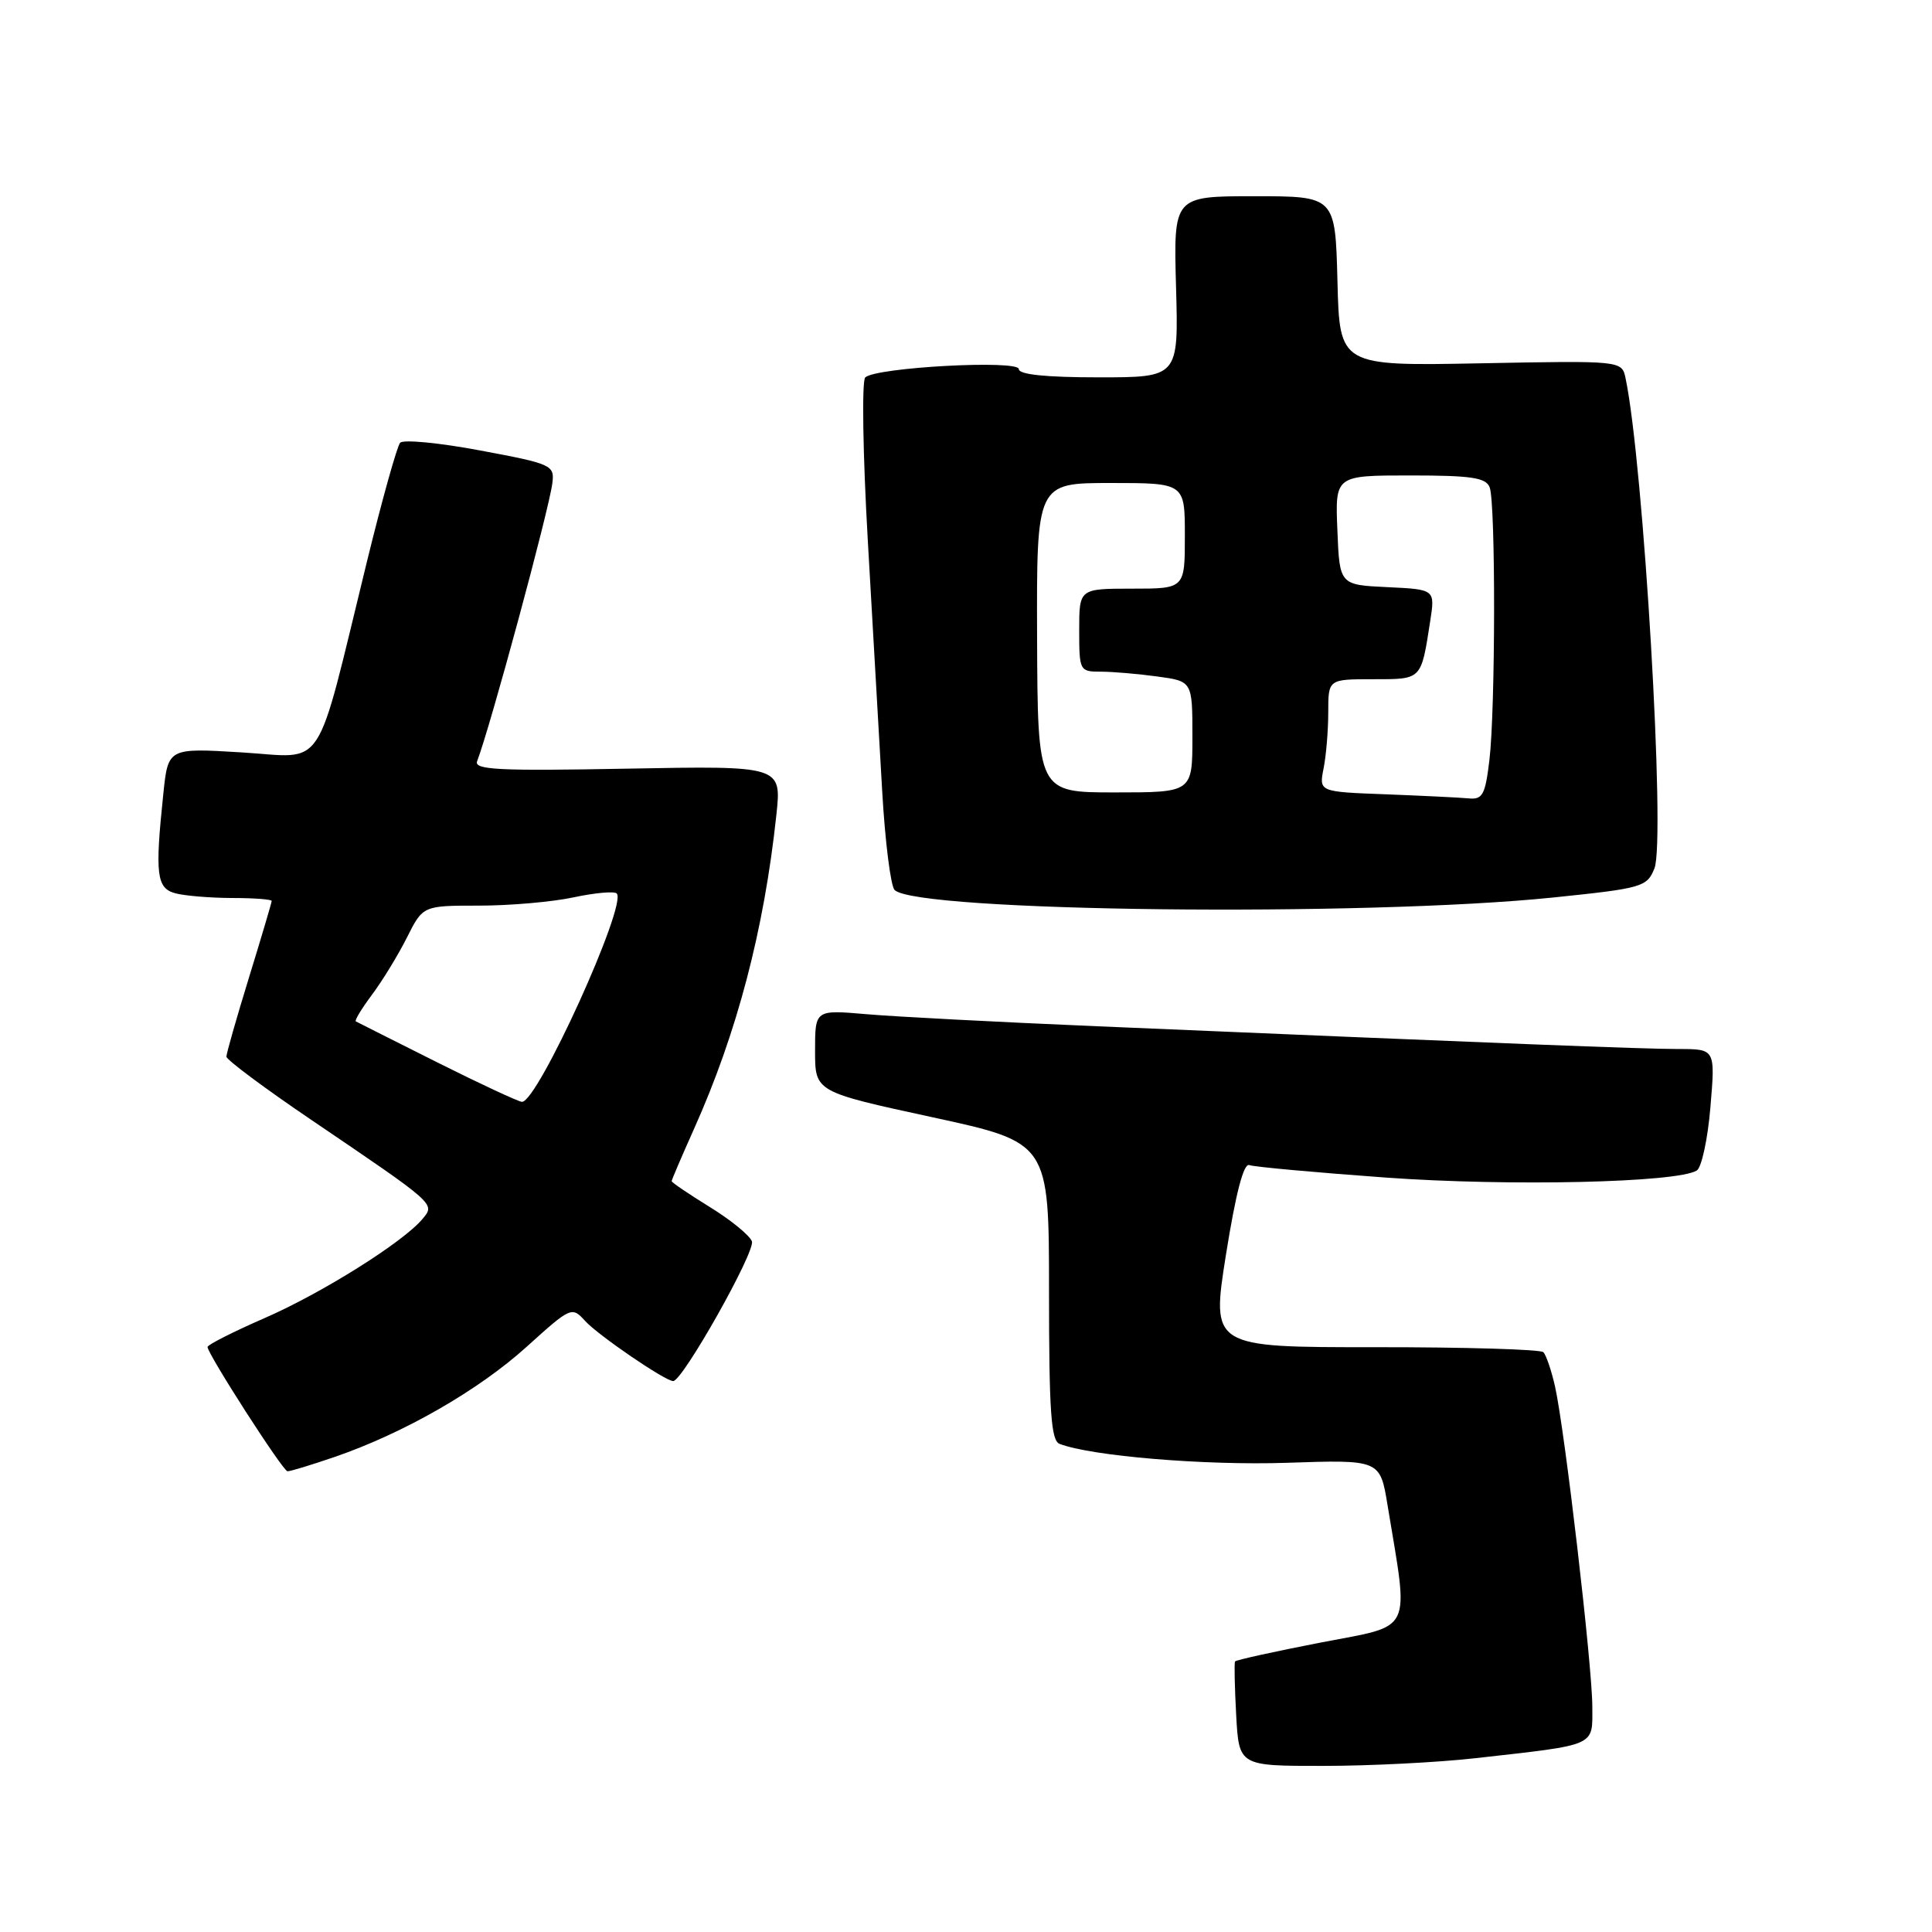 <?xml version="1.0" encoding="UTF-8" standalone="no"?>
<!DOCTYPE svg PUBLIC "-//W3C//DTD SVG 1.1//EN" "http://www.w3.org/Graphics/SVG/1.1/DTD/svg11.dtd" >
<svg xmlns="http://www.w3.org/2000/svg" xmlns:xlink="http://www.w3.org/1999/xlink" version="1.1" viewBox="0 0 256 256">
 <g >
 <path fill="currentColor"
d=" M 195.50 232.97 C 211.74 231.14 211.00 231.47 210.99 226.14 C 210.99 220.76 207.34 189.45 206.05 183.72 C 205.57 181.59 204.87 179.54 204.50 179.17 C 204.13 178.80 194.08 178.50 182.17 178.51 C 160.50 178.52 160.50 178.52 162.45 166.23 C 163.75 158.09 164.79 154.09 165.54 154.38 C 166.17 154.62 174.34 155.36 183.70 156.04 C 200.06 157.21 222.24 156.71 224.83 155.10 C 225.47 154.71 226.29 150.92 226.64 146.69 C 227.29 139.00 227.29 139.00 222.40 139.00 C 217.74 139.00 199.36 138.28 145.50 135.99 C 132.30 135.43 118.46 134.71 114.75 134.38 C 108.00 133.80 108.00 133.80 108.00 139.24 C 108.00 144.67 108.00 144.67 123.50 148.03 C 139.00 151.39 139.00 151.39 139.00 171.09 C 139.00 187.06 139.27 190.89 140.40 191.32 C 144.61 192.94 159.62 194.19 170.46 193.83 C 182.87 193.41 182.87 193.41 183.86 199.46 C 186.70 216.70 187.41 215.25 174.98 217.65 C 168.86 218.84 163.77 219.96 163.65 220.15 C 163.53 220.34 163.60 223.54 163.80 227.25 C 164.17 234.00 164.17 234.00 175.34 233.99 C 181.48 233.99 190.55 233.53 195.50 232.97 Z  M 44.35 193.05 C 53.52 189.90 63.42 184.21 69.79 178.45 C 75.64 173.16 75.78 173.10 77.52 175.02 C 79.24 176.92 88.14 183.00 89.20 183.00 C 90.45 183.00 100.14 165.80 99.63 164.48 C 99.32 163.68 96.81 161.63 94.04 159.93 C 91.27 158.22 89.00 156.68 89.00 156.51 C 89.00 156.33 90.33 153.23 91.95 149.61 C 97.66 136.88 101.24 123.24 102.87 108.01 C 103.57 101.47 103.57 101.47 83.13 101.85 C 66.14 102.17 62.78 102.01 63.22 100.87 C 64.98 96.27 72.75 67.56 73.19 64.02 C 73.49 61.63 73.14 61.47 63.63 59.69 C 58.20 58.67 53.43 58.21 53.02 58.67 C 52.61 59.13 50.62 66.25 48.60 74.50 C 41.64 102.93 43.31 100.38 32.07 99.70 C 22.27 99.10 22.27 99.10 21.64 105.20 C 20.52 115.89 20.74 117.70 23.25 118.37 C 24.49 118.70 27.86 118.98 30.75 118.99 C 33.64 118.99 36.00 119.17 36.00 119.38 C 36.00 119.58 34.65 124.14 33.00 129.50 C 31.35 134.86 30.00 139.59 30.00 140.01 C 30.00 140.42 35.06 144.20 41.25 148.39 C 57.87 159.66 57.67 159.49 55.99 161.51 C 53.44 164.58 42.64 171.36 35.00 174.68 C 30.88 176.48 27.50 178.19 27.50 178.48 C 27.50 179.40 37.47 194.91 38.09 194.95 C 38.42 194.98 41.23 194.12 44.35 193.05 Z  M 205.84 118.92 C 217.64 117.70 218.23 117.53 219.22 115.07 C 220.72 111.37 217.78 61.46 215.40 50.14 C 214.91 47.78 214.91 47.78 196.20 48.14 C 177.50 48.50 177.50 48.50 177.22 37.25 C 176.93 26.00 176.93 26.00 166.22 26.00 C 155.50 26.00 155.50 26.00 155.83 38.00 C 156.17 50.00 156.17 50.00 145.58 50.00 C 138.59 50.00 135.00 49.63 135.00 48.91 C 135.00 47.65 116.08 48.67 114.65 50.01 C 114.18 50.45 114.33 60.18 114.99 71.65 C 115.65 83.12 116.50 98.01 116.89 104.74 C 117.27 111.48 118.02 117.41 118.54 117.93 C 121.47 120.83 180.80 121.50 205.84 118.92 Z  M 57.94 140.77 C 52.20 137.89 47.34 135.45 47.15 135.34 C 46.96 135.22 47.92 133.64 49.28 131.82 C 50.65 129.99 52.73 126.59 53.91 124.25 C 56.04 120.00 56.04 120.00 63.47 120.00 C 67.56 120.00 73.20 119.51 76.02 118.90 C 78.83 118.30 81.40 118.07 81.72 118.39 C 83.15 119.82 71.26 146.00 69.17 146.00 C 68.74 146.00 63.69 143.65 57.94 140.77 Z  M 183.63 105.25 C 174.77 104.92 174.77 104.92 175.38 101.83 C 175.72 100.14 176.00 96.78 176.00 94.38 C 176.00 90.00 176.00 90.00 181.93 90.00 C 188.44 90.00 188.29 90.16 189.51 82.30 C 190.16 78.10 190.16 78.10 183.83 77.80 C 177.50 77.50 177.50 77.50 177.21 70.25 C 176.91 63.00 176.91 63.00 186.85 63.00 C 194.99 63.00 196.90 63.29 197.39 64.58 C 198.19 66.66 198.16 94.02 197.35 100.75 C 196.80 105.32 196.45 105.97 194.61 105.79 C 193.45 105.68 188.51 105.44 183.63 105.25 Z  M 137.42 84.50 C 137.35 64.00 137.35 64.00 147.17 64.00 C 157.00 64.00 157.00 64.00 157.00 71.00 C 157.00 78.00 157.00 78.00 150.00 78.00 C 143.00 78.00 143.00 78.00 143.00 83.50 C 143.00 88.88 143.06 89.00 145.86 89.00 C 147.43 89.00 150.81 89.29 153.36 89.64 C 158.00 90.27 158.00 90.27 158.00 97.64 C 158.00 105.00 158.00 105.00 147.75 105.00 C 137.50 105.00 137.50 105.00 137.42 84.50 Z "/>
</g>
</svg>